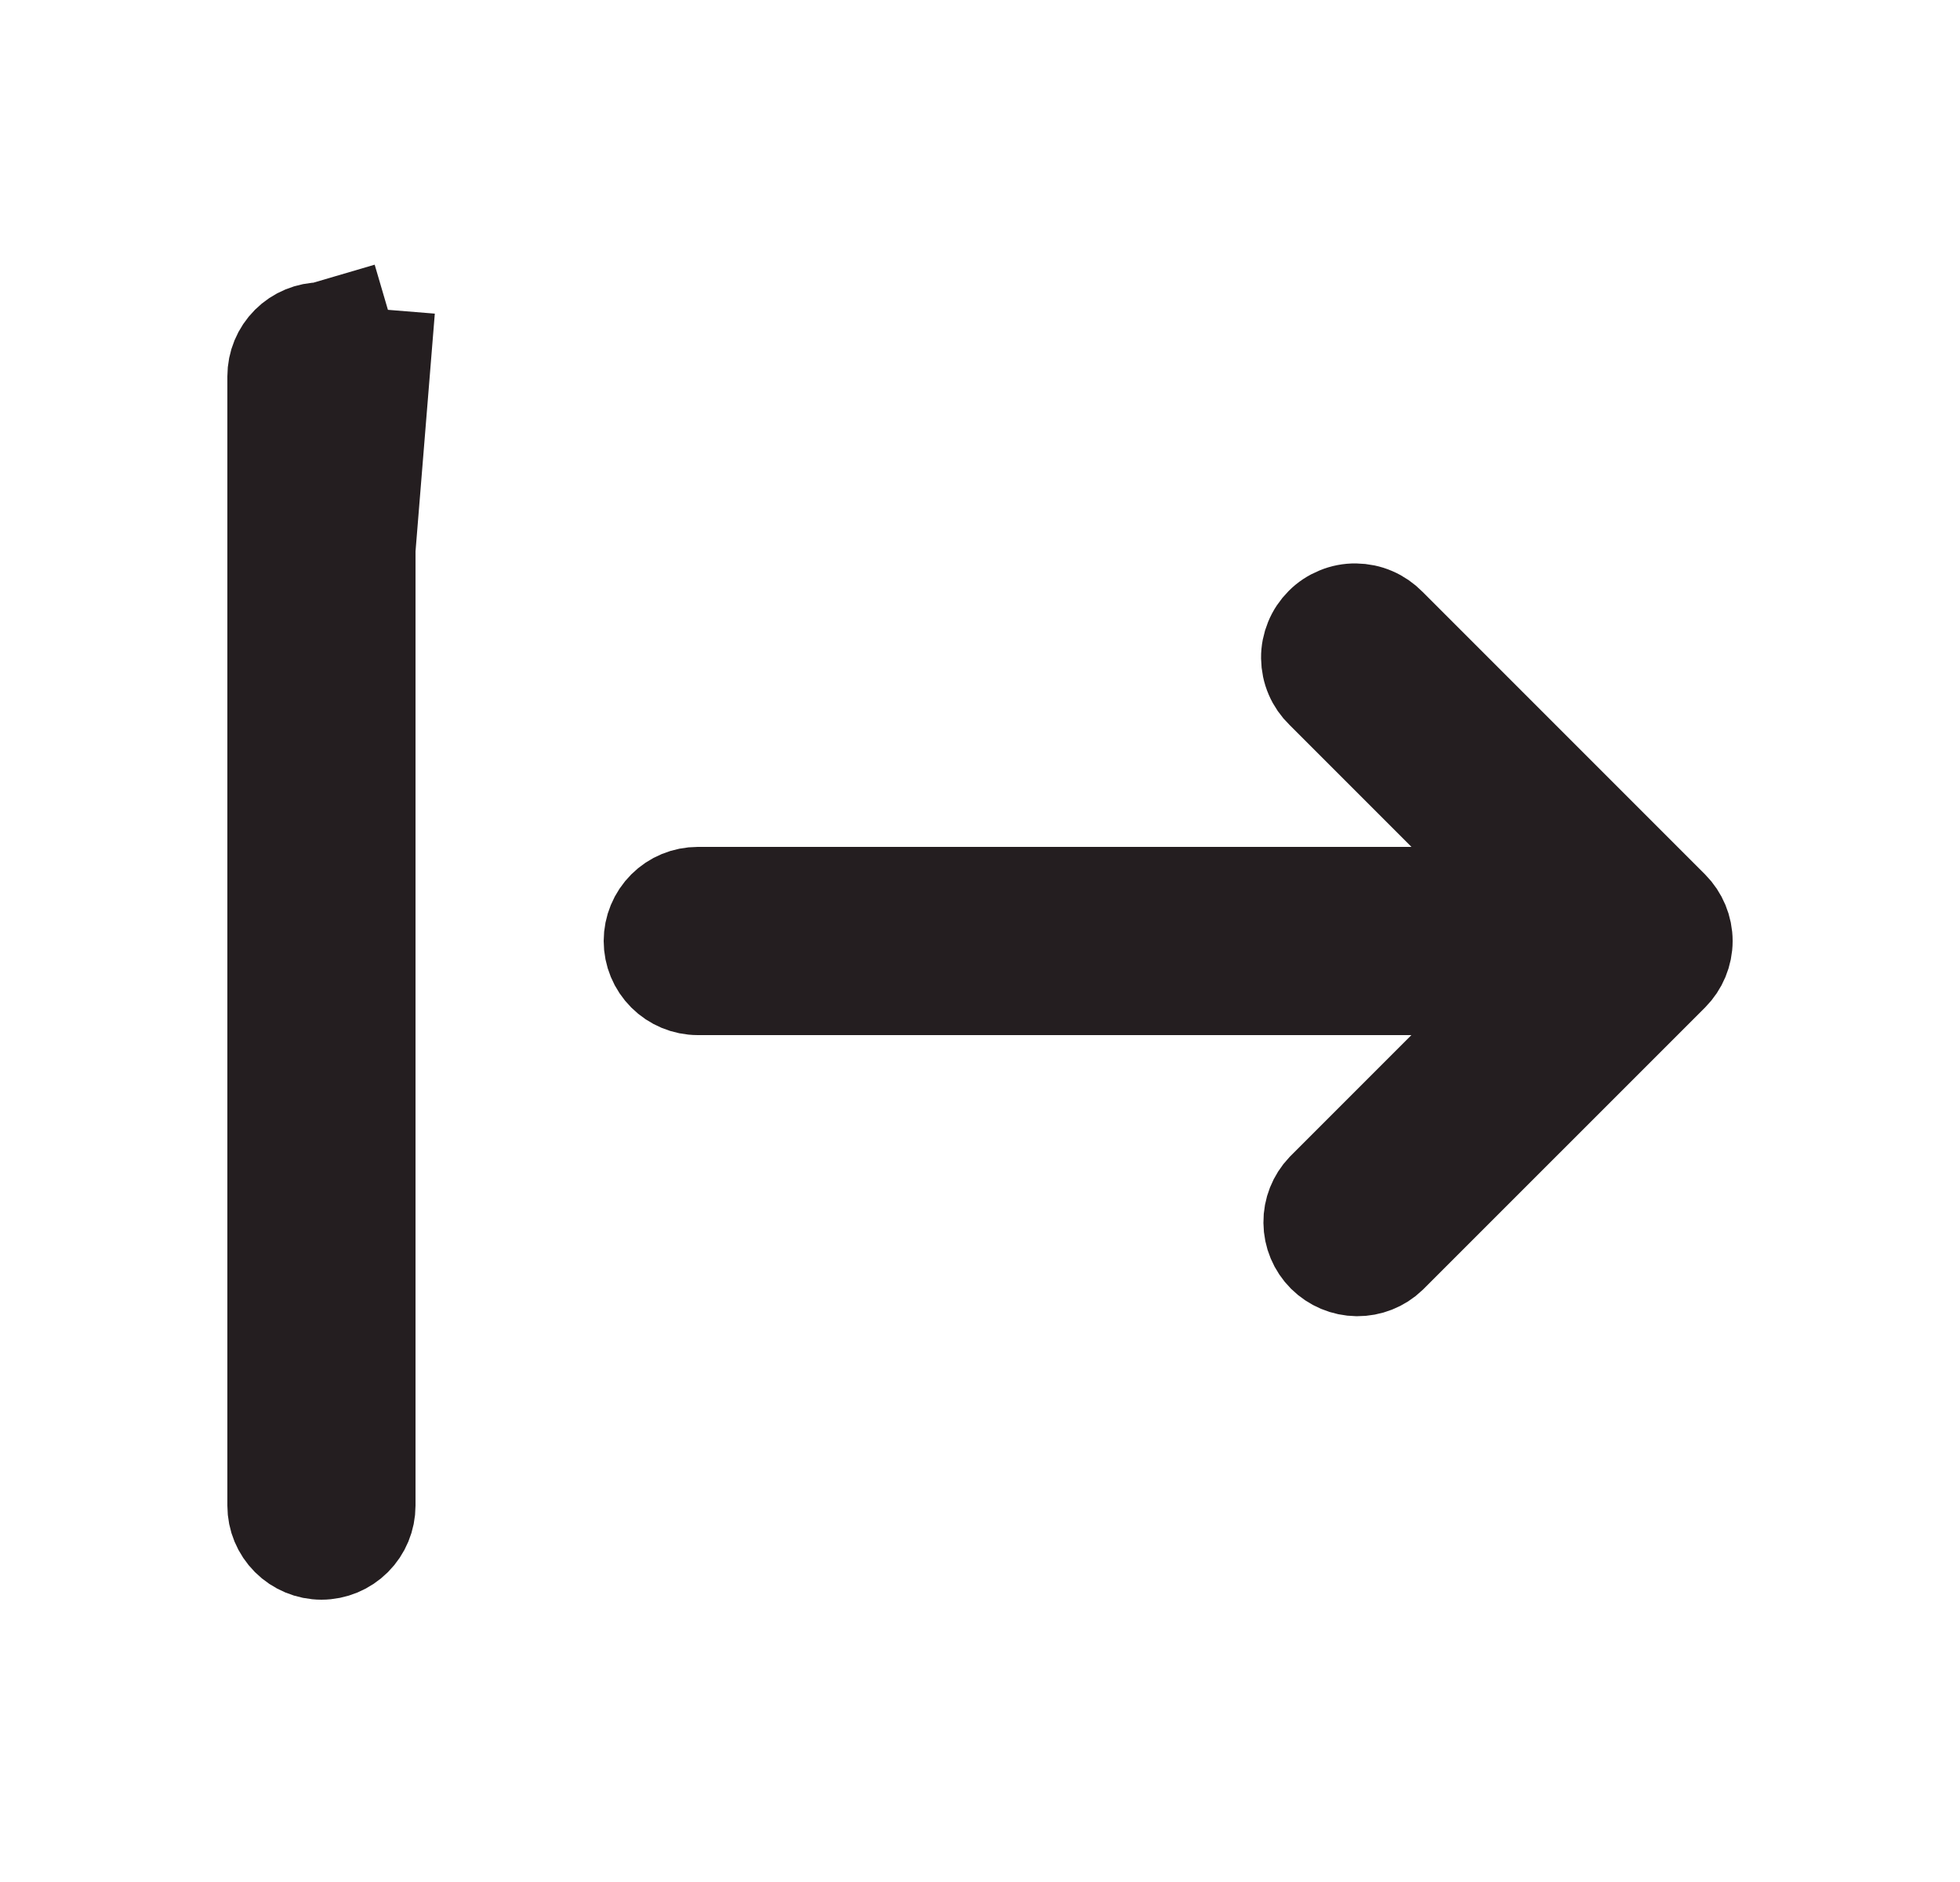 <svg width="25" height="24" viewBox="0 0 25 24" fill="none" xmlns="http://www.w3.org/2000/svg">
<g id="logout">
<path id="Vector" d="M4.1 4.2C3.941 4.2 3.788 4.263 3.676 4.375C3.563 4.488 3.5 4.64 3.5 4.8V19.2C3.5 19.359 3.563 19.511 3.676 19.624M4.1 4.2L3.676 19.624M4.1 4.2C4.259 4.2 4.412 4.263 4.524 4.375L4.948 3.951M4.1 4.2L4.948 3.951M3.676 19.624C3.788 19.736 3.941 19.8 4.1 19.8C4.259 19.8 4.412 19.736 4.524 19.624C4.637 19.511 4.7 19.359 4.7 19.2V4.8C4.7 4.64 4.637 4.488 4.524 4.375L4.948 3.951M3.676 19.624L4.948 3.951M17.717 7.968L17.717 7.968L17.724 7.975L21.324 11.575C21.324 11.575 21.324 11.575 21.324 11.575C21.436 11.688 21.5 11.841 21.5 12C21.5 12.159 21.436 12.311 21.324 12.424C21.324 12.424 21.324 12.424 21.324 12.424L17.728 16.019C17.616 16.127 17.465 16.186 17.309 16.185C17.152 16.183 17.002 16.12 16.89 16.009C16.779 15.898 16.716 15.747 16.715 15.59C16.713 15.434 16.773 15.284 16.88 15.171L18.427 13.624L19.452 12.6H18.003H8.9C8.741 12.6 8.588 12.536 8.476 12.424C8.363 12.311 8.3 12.159 8.3 12C8.3 11.841 8.363 11.688 8.476 11.575C8.588 11.463 8.741 11.4 8.9 11.4H18.003H19.452L18.427 10.375L16.876 8.824L16.876 8.824L16.868 8.816C16.811 8.761 16.765 8.695 16.734 8.622C16.702 8.548 16.686 8.47 16.685 8.39C16.684 8.31 16.7 8.231 16.73 8.158C16.76 8.084 16.805 8.017 16.861 7.961C16.917 7.904 16.984 7.86 17.058 7.83C17.132 7.799 17.211 7.784 17.29 7.785C17.37 7.786 17.449 7.802 17.522 7.834C17.595 7.865 17.661 7.911 17.717 7.968Z" fill="#241E20" stroke="#241E20" stroke-width="1.2"/>
</g>
</svg>
